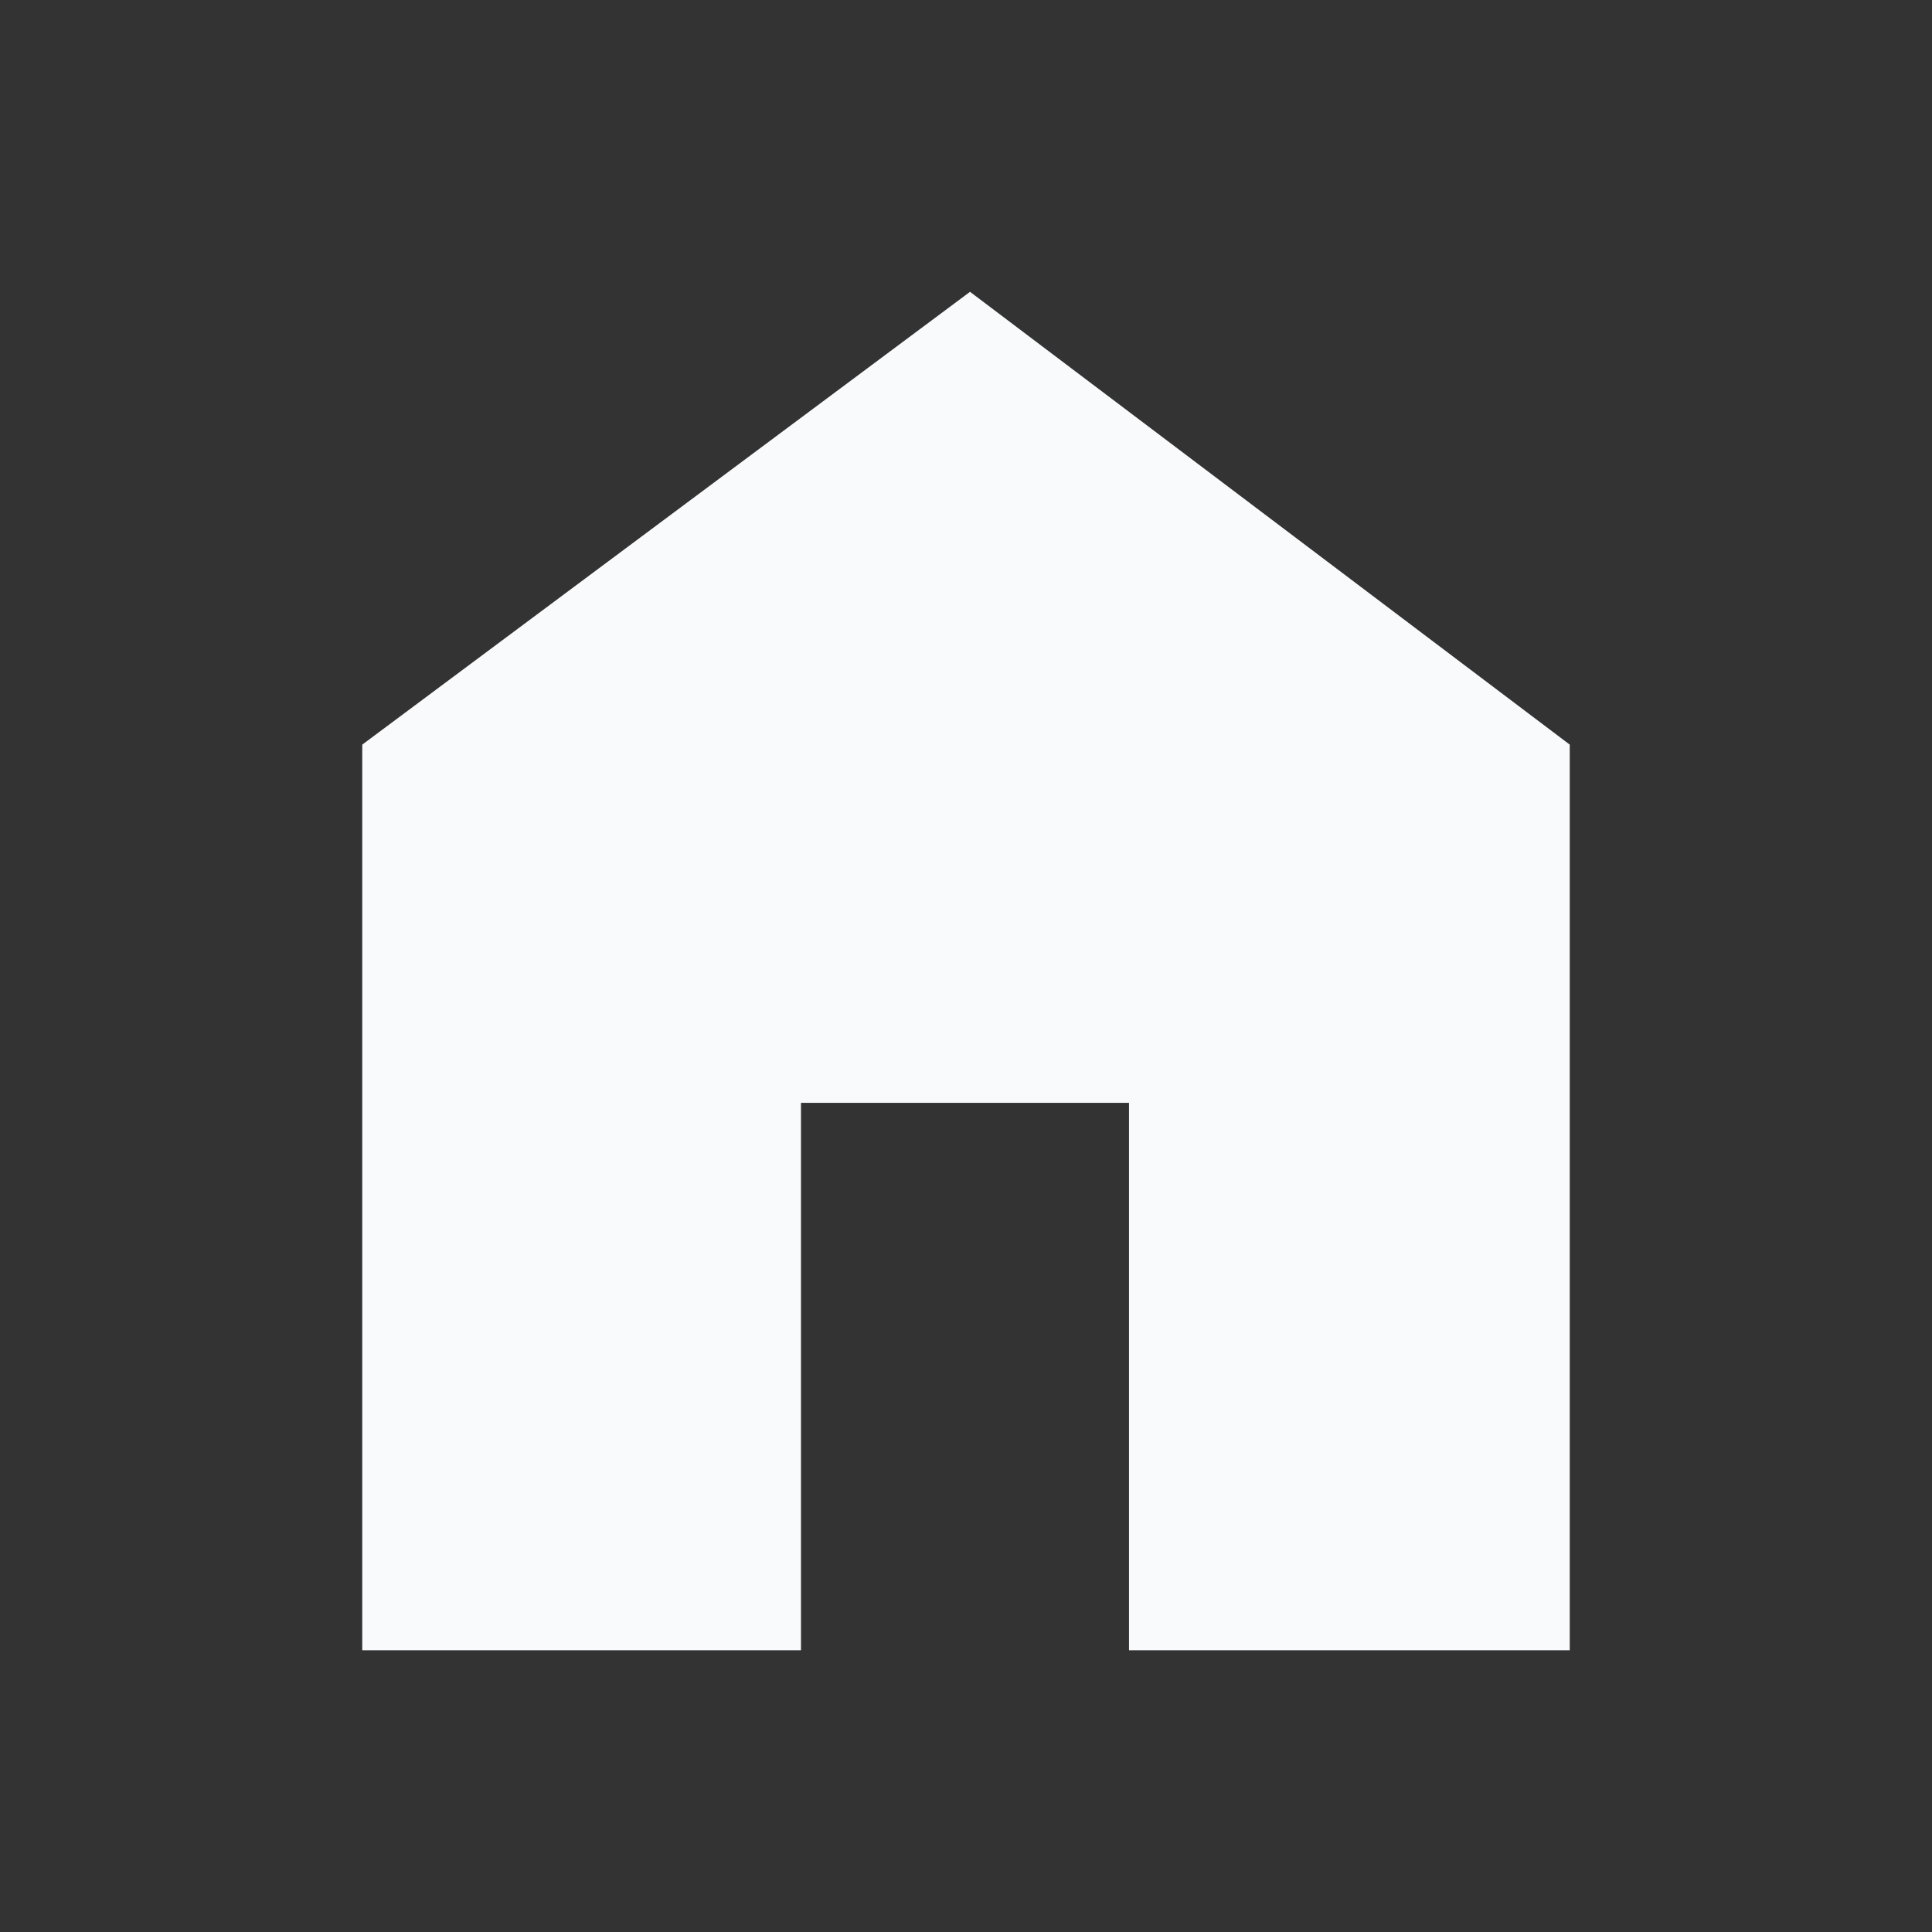 <svg xmlns="http://www.w3.org/2000/svg" fill="#f8fafc" height="48" width="48"><rect width="100%" height="100%" fill="#333333" stroke="none"/><path d="M9 41V18.5L24.1 7.25 39 18.5V41H28.05V27.4H19.9V41Z"/></svg>